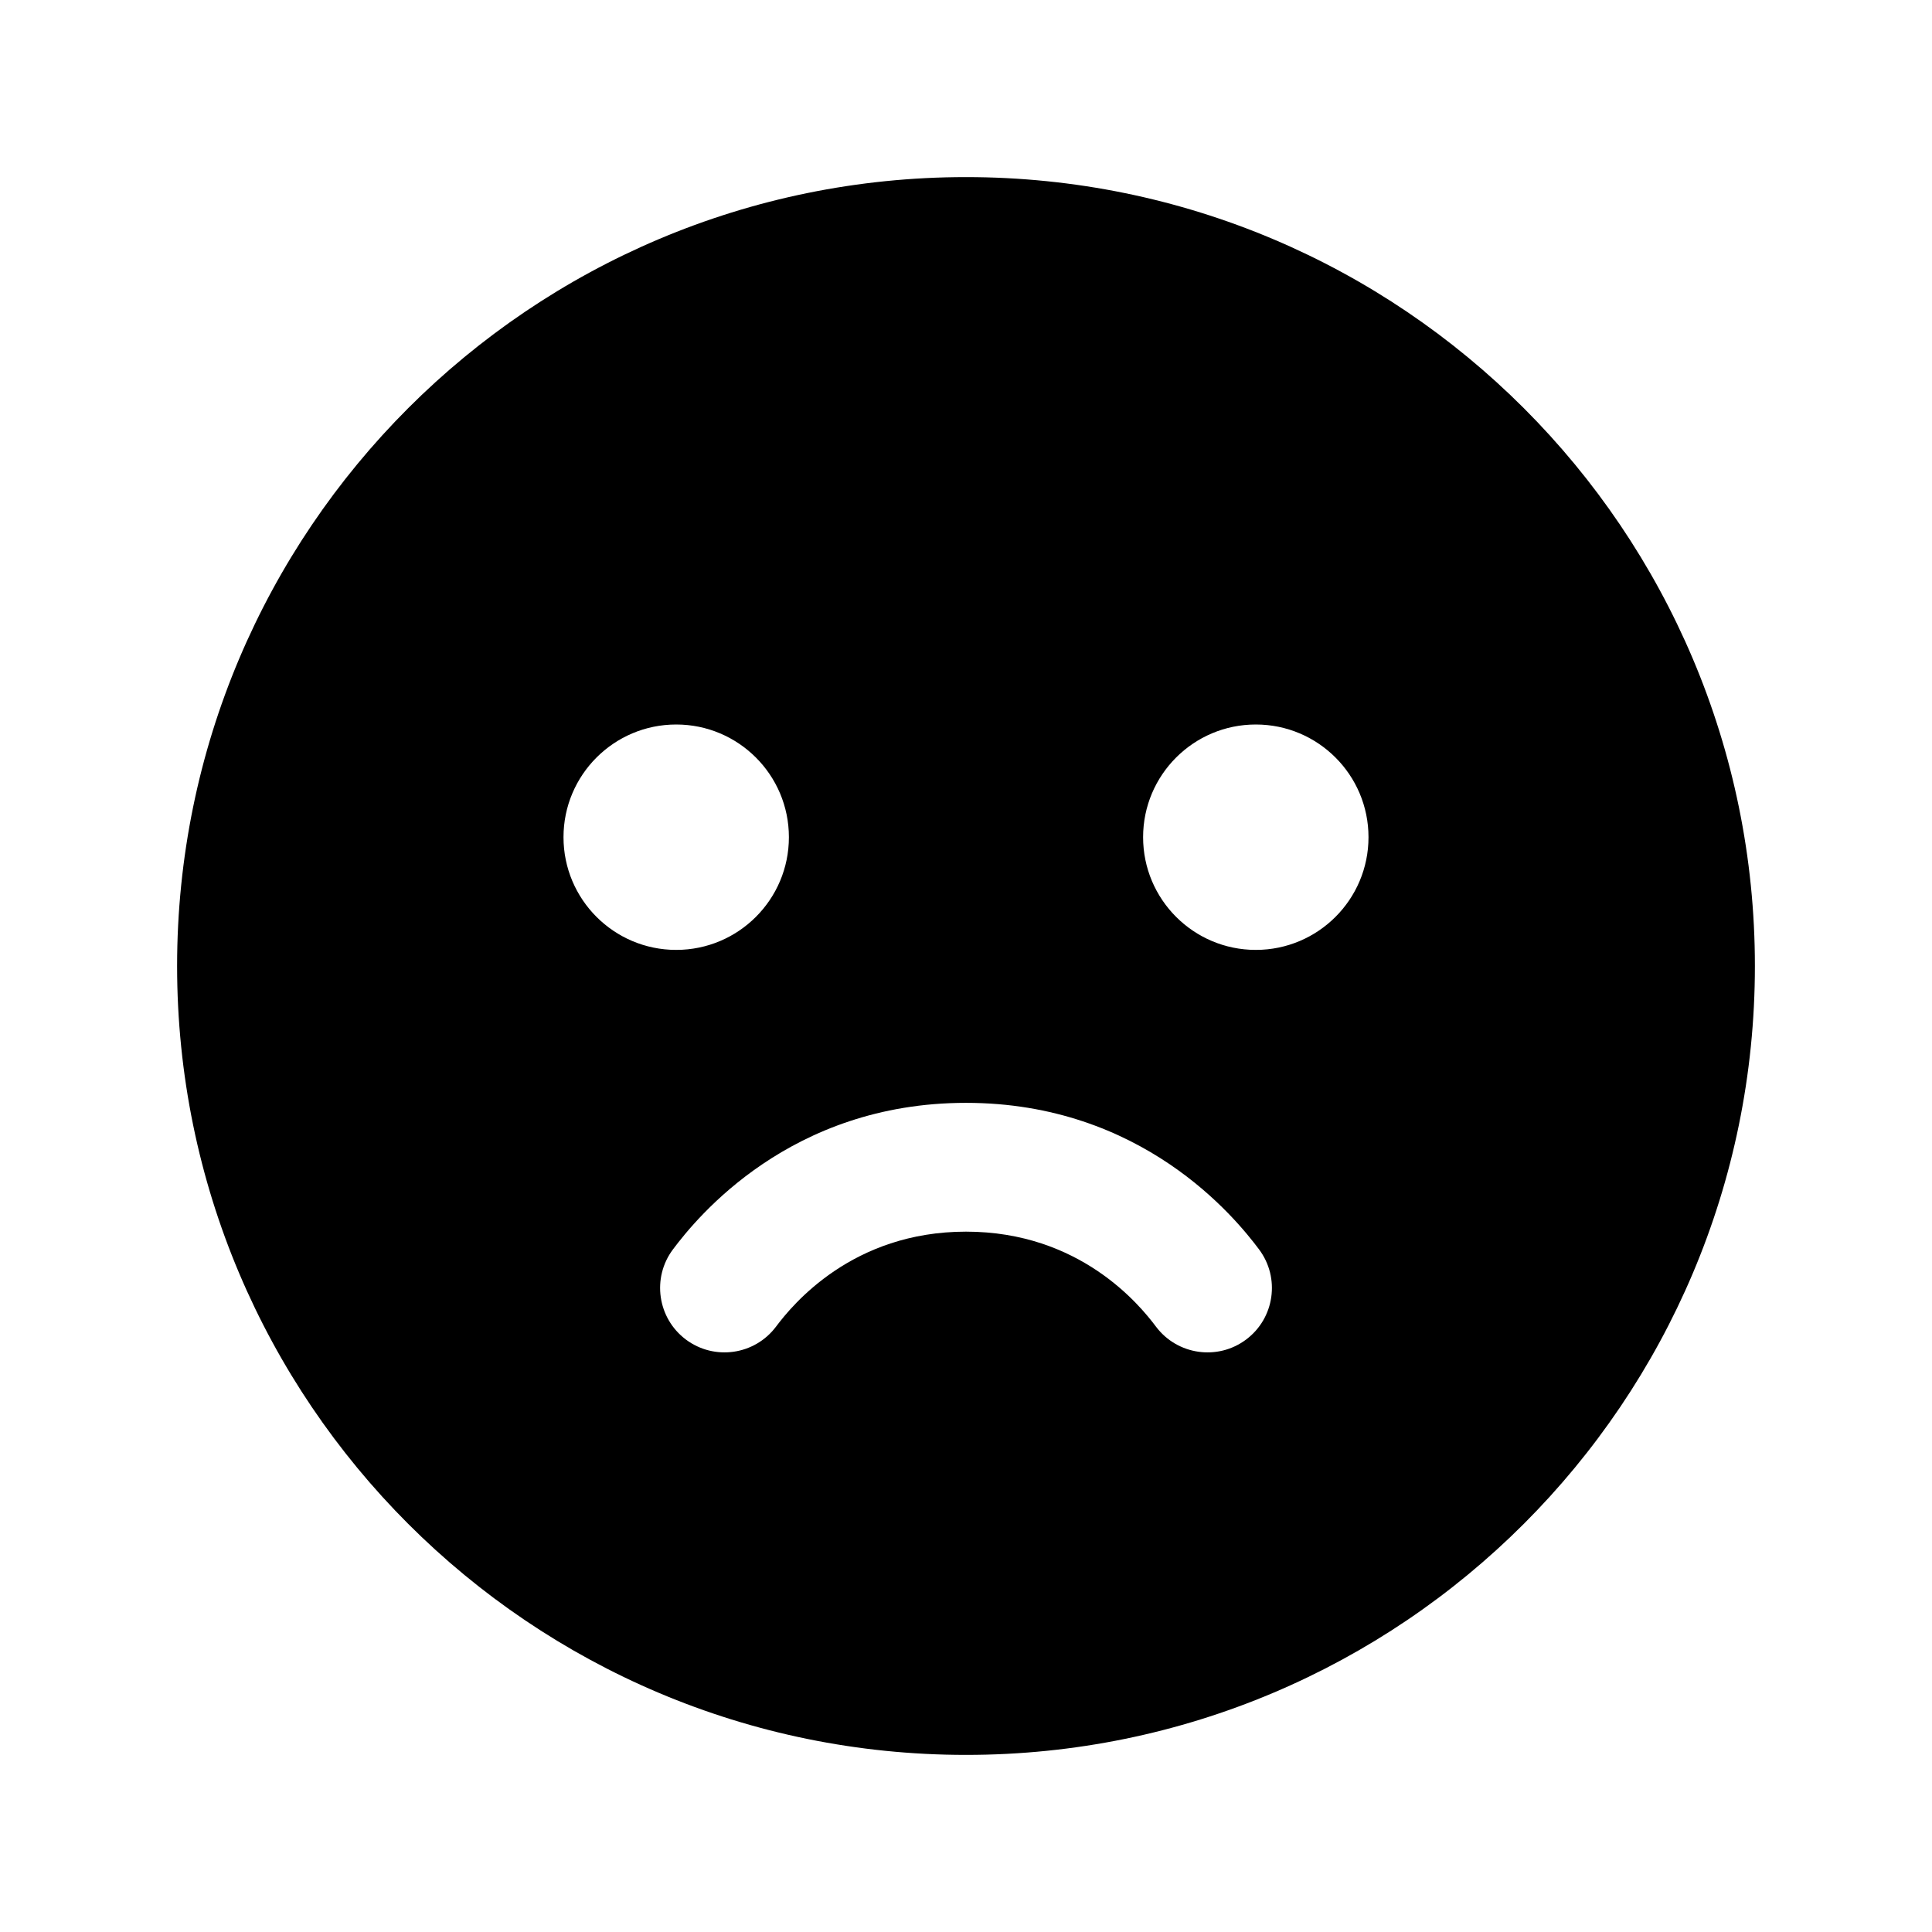 <svg width="24" height="24" viewBox="0 0 24 24" fill="none" xmlns="http://www.w3.org/2000/svg" data-seed-icon="true" data-seed-icon-version="0.3.15">
  <g>
    <path fill-rule="evenodd" clip-rule="evenodd" d="M12 2.2C6.588 2.2 2.2 6.588 2.2 12C2.2 17.413 6.588 21.8 12 21.8C17.412 21.8 21.8 17.413 21.8 12C21.8 6.588 17.412 2.2 12 2.2ZM8.4 11.8C9.173 11.8 9.8 11.173 9.8 10.4C9.8 9.627 9.173 9 8.4 9C7.627 9 7 9.627 7 10.4C7 11.173 7.627 11.8 8.4 11.8ZM17 10.4C17 11.173 16.373 11.8 15.6 11.8C14.827 11.8 14.2 11.173 14.2 10.4C14.2 9.627 14.827 9 15.6 9C16.373 9 17 9.627 17 10.4ZM9.64 16.48C9.375 16.833 8.874 16.905 8.52 16.64C8.167 16.375 8.095 15.873 8.36 15.52C8.656 15.125 9.814 13.7 12 13.7C14.187 13.7 15.344 15.125 15.64 15.52C15.905 15.873 15.834 16.375 15.48 16.64C15.127 16.905 14.625 16.833 14.36 16.48C14.156 16.208 13.414 15.3 12 15.3C10.587 15.3 9.844 16.208 9.64 16.48Z" fill="currentColor"/>
  </g>
</svg>
